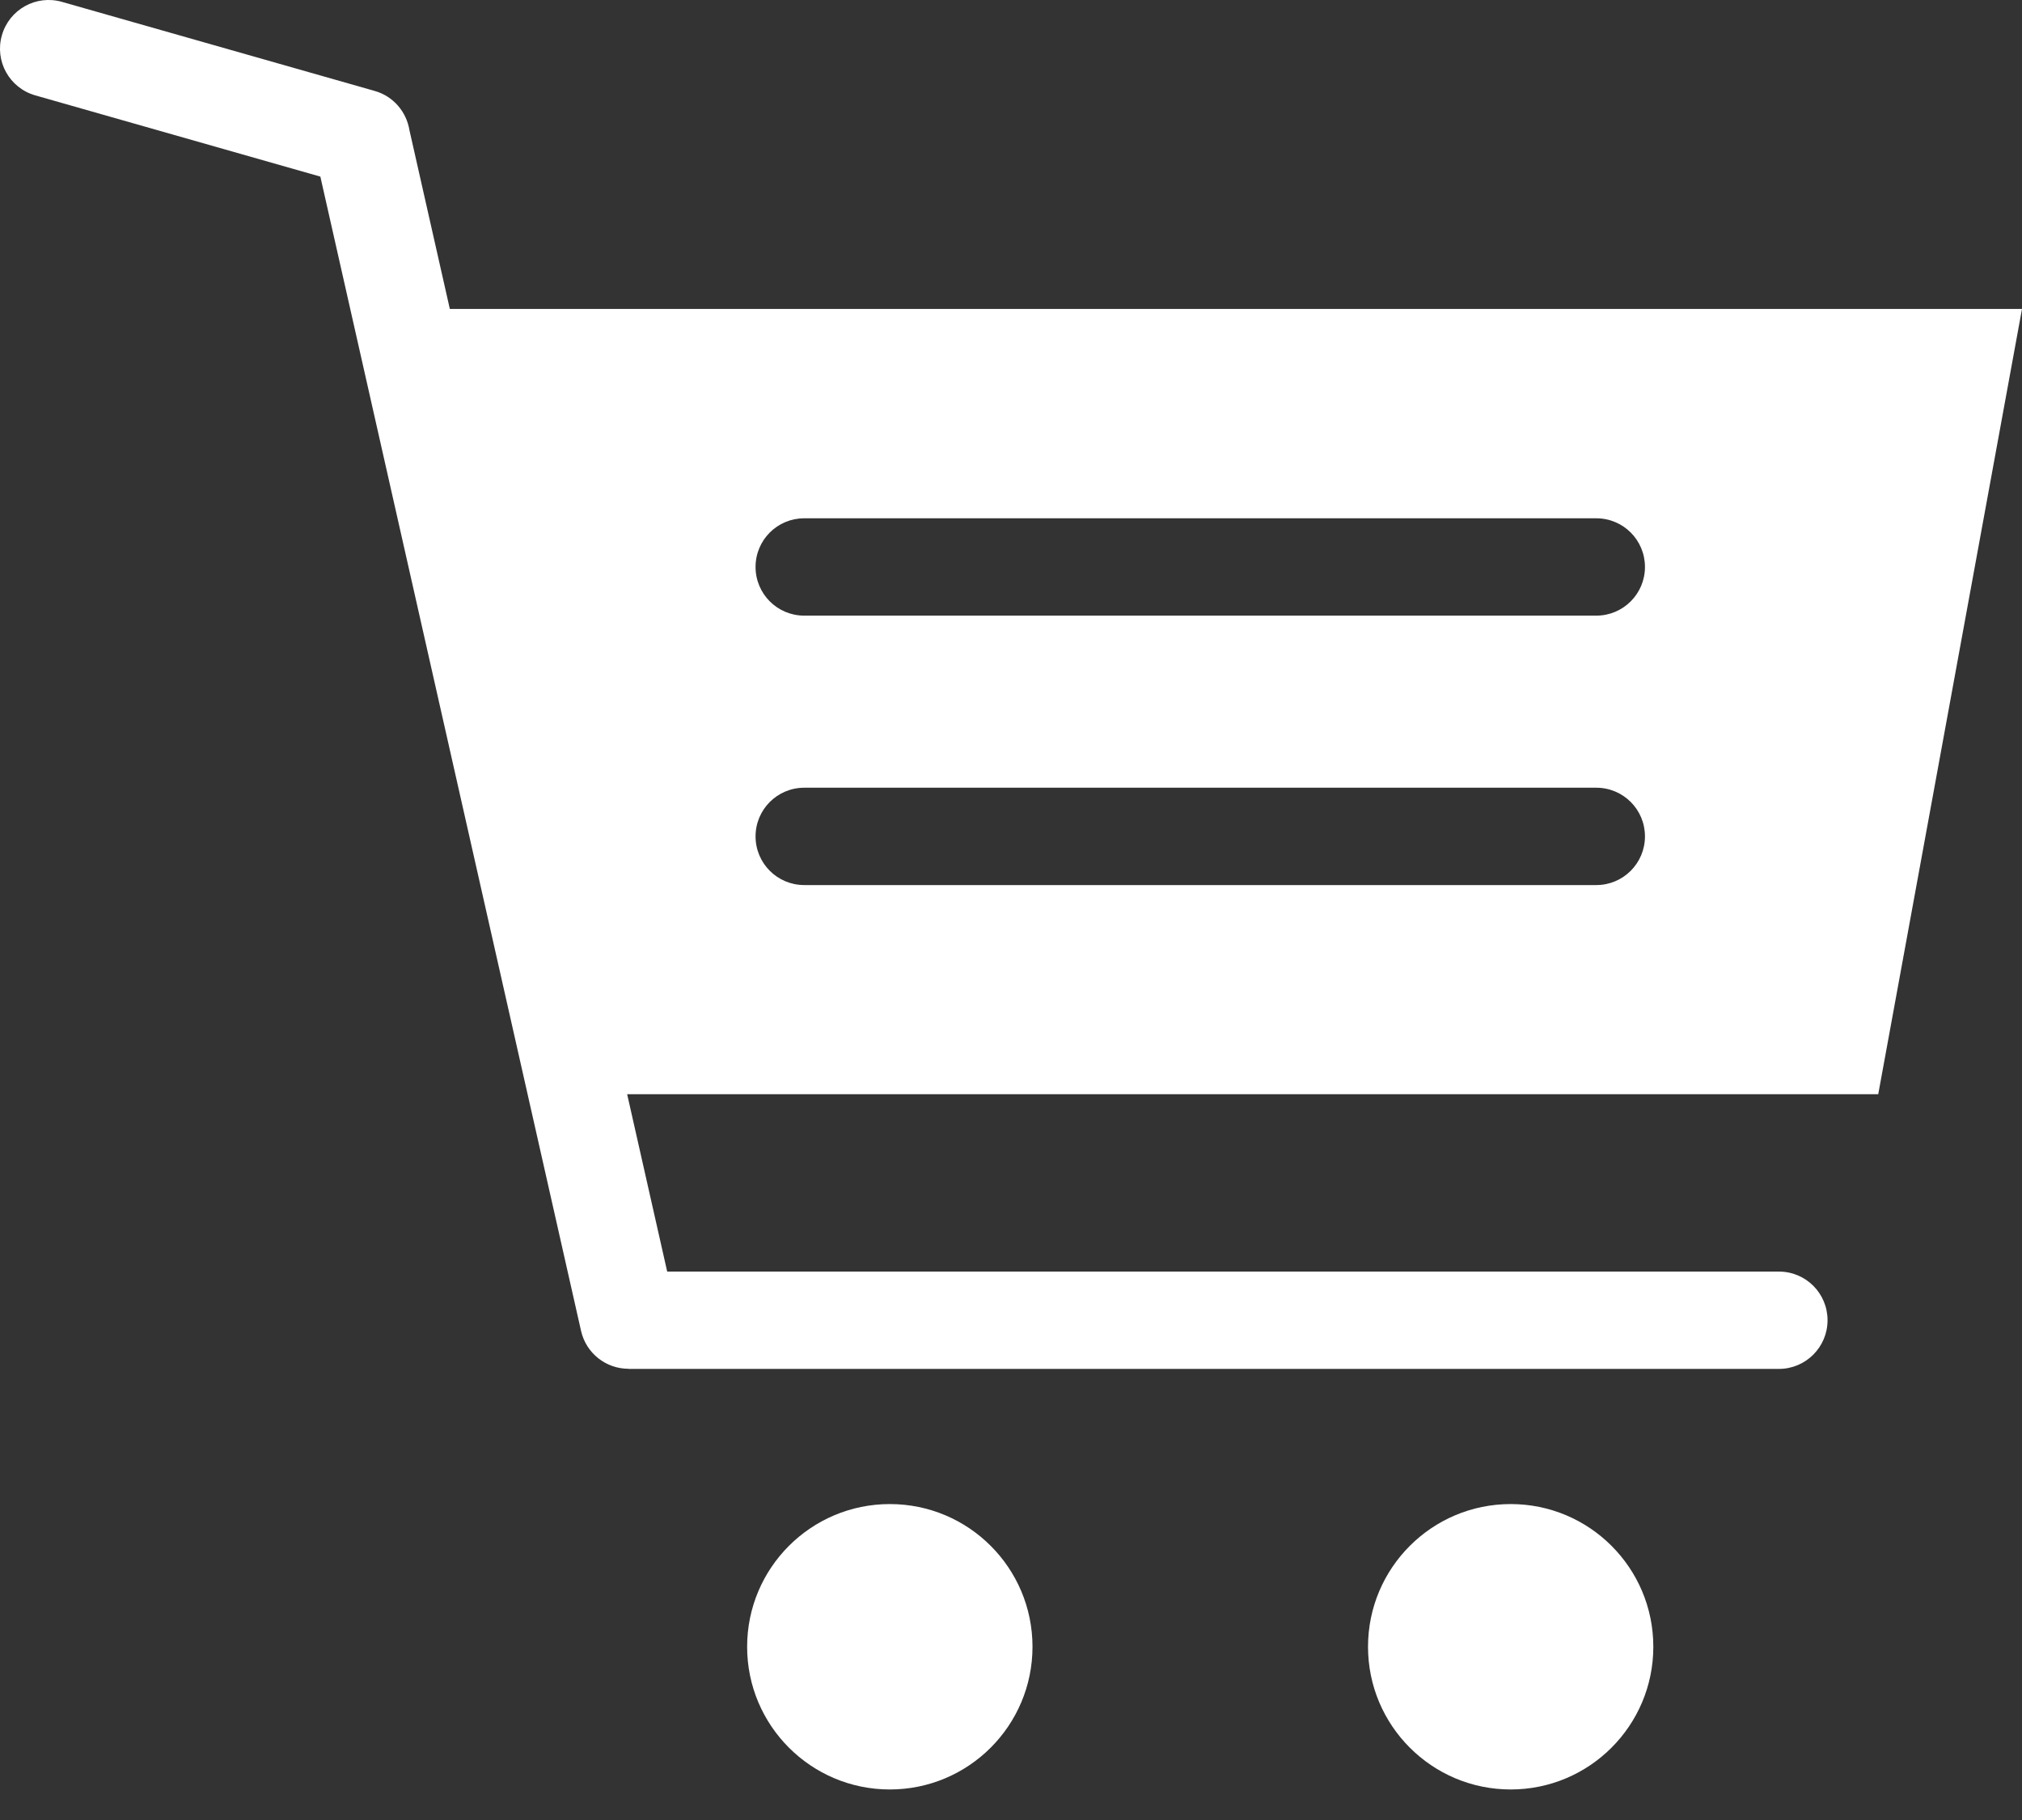 <svg width="30" height="27" viewBox="0 0 30 27" fill="none" xmlns="http://www.w3.org/2000/svg">
<rect x="0" y="0" width="30" height="27" fill="#333333" stroke="none"/>
<path fill-rule="evenodd" clip-rule="evenodd" d="M6.673 4.583H30L27.867 16.233H9.305L9.899 18.864H26.393C26.793 18.864 27.115 19.187 27.115 19.586C27.115 19.984 26.792 20.308 26.393 20.308H9.324V20.306C8.994 20.306 8.697 20.079 8.621 19.744L4.753 2.62L0.524 1.415C0.14 1.306 -0.082 0.907 0.028 0.524C0.137 0.14 0.536 -0.082 0.92 0.028L5.559 1.349C5.839 1.428 6.032 1.663 6.075 1.932L6.674 4.583L6.673 4.583ZM22.414 22.313C23.583 22.313 24.53 23.261 24.53 24.43C24.53 25.599 23.582 26.547 22.414 26.547C21.245 26.547 20.297 25.599 20.297 24.43C20.297 23.261 21.245 22.313 22.414 22.313ZM13.202 22.313C14.372 22.313 15.319 23.261 15.319 24.43C15.319 25.599 14.371 26.547 13.202 26.547C12.033 26.547 11.085 25.599 11.085 24.43C11.085 23.261 12.033 22.313 13.202 22.313ZM11.932 9.133C11.533 9.133 11.21 8.81 11.21 8.411C11.21 8.011 11.533 7.689 11.932 7.689H23.684C24.084 7.689 24.406 8.012 24.406 8.411C24.406 8.81 24.083 9.133 23.684 9.133H11.932ZM11.932 13.13C11.533 13.13 11.21 12.807 11.21 12.408C11.21 12.009 11.533 11.686 11.932 11.686H23.684C24.084 11.686 24.406 12.009 24.406 12.408C24.406 12.807 24.083 13.13 23.684 13.13H11.932Z" fill="white"/>
</svg>
